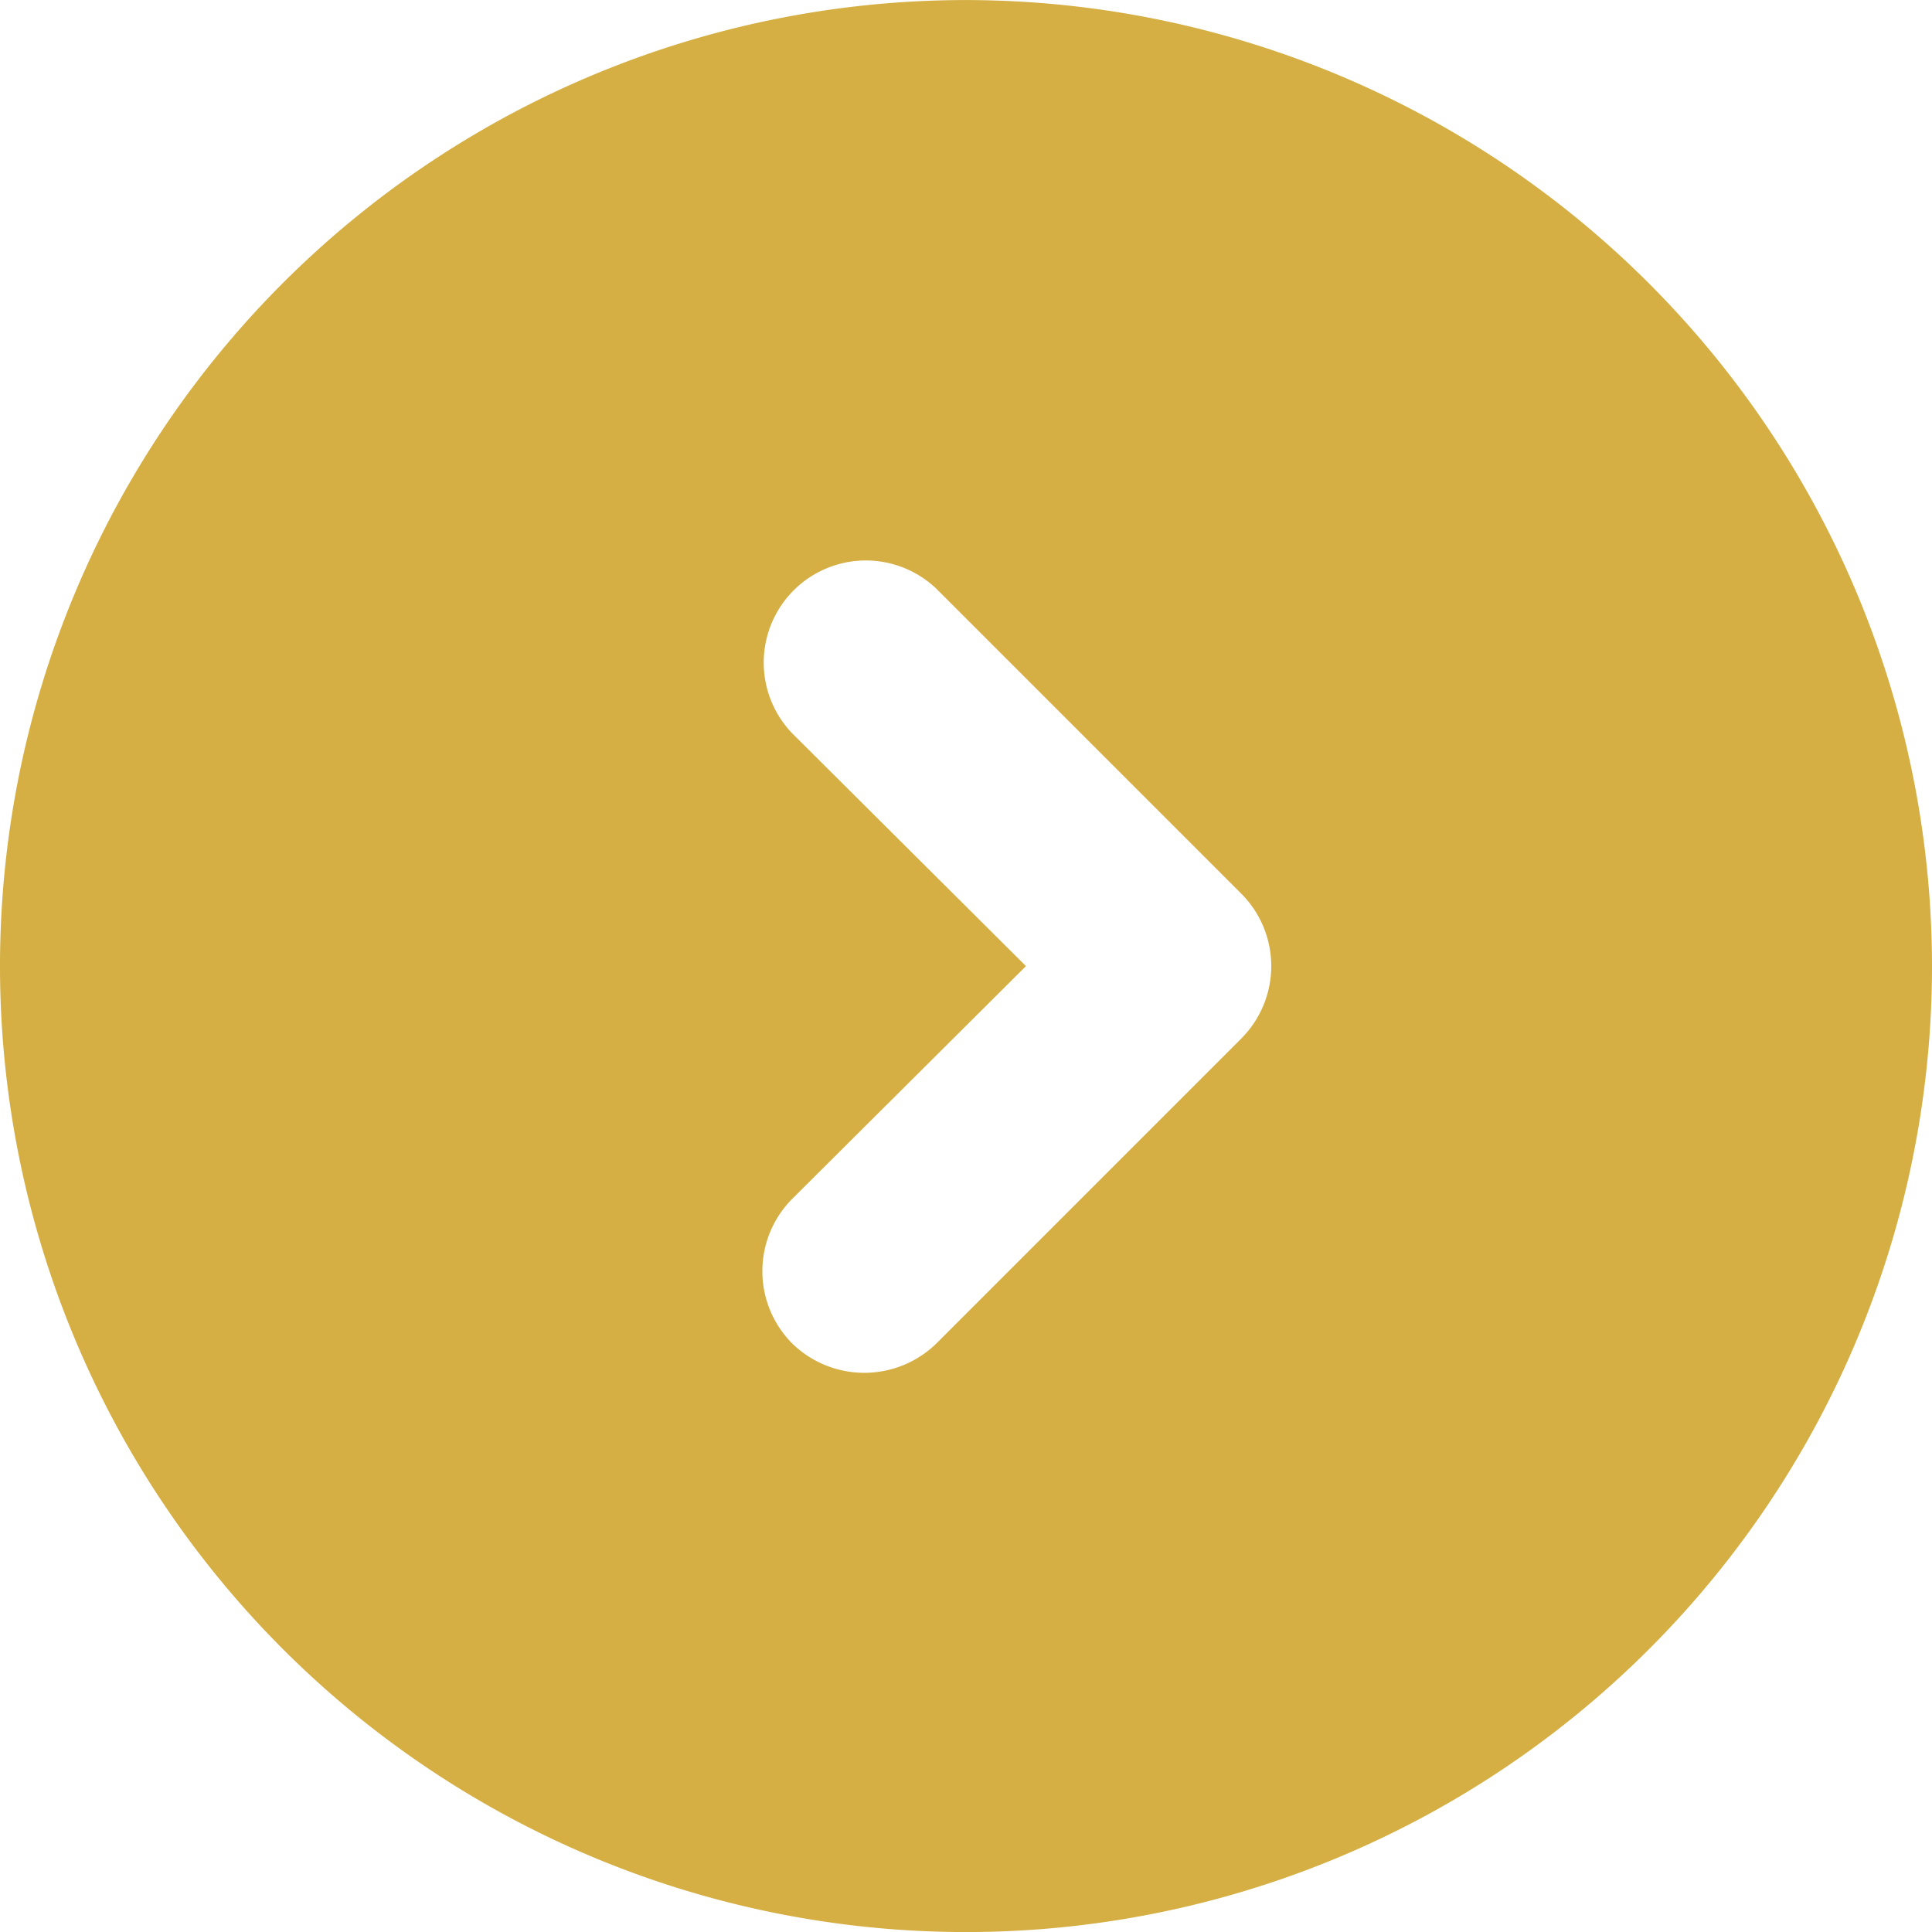 <svg xmlns="http://www.w3.org/2000/svg" width="35.152" height="35.153" viewBox="0 0 35.152 35.153">
  <path id="chevron-circle-right-Filled_1_" d="M943.076,2771.5a17.576,17.576,0,1,0,17.576,17.576A17.592,17.592,0,0,0,943.076,2771.5Zm5.014,18.89-5.551,5.551a1.878,1.878,0,0,1-2.627,0,1.865,1.865,0,0,1,0-2.627l4.255-4.237-4.255-4.237a1.858,1.858,0,0,1,2.627-2.627l5.55,5.55A1.865,1.865,0,0,1,948.09,2790.389Z" transform="translate(-925.5 -2771.499)" fill="#d5af43"/>
</svg>
